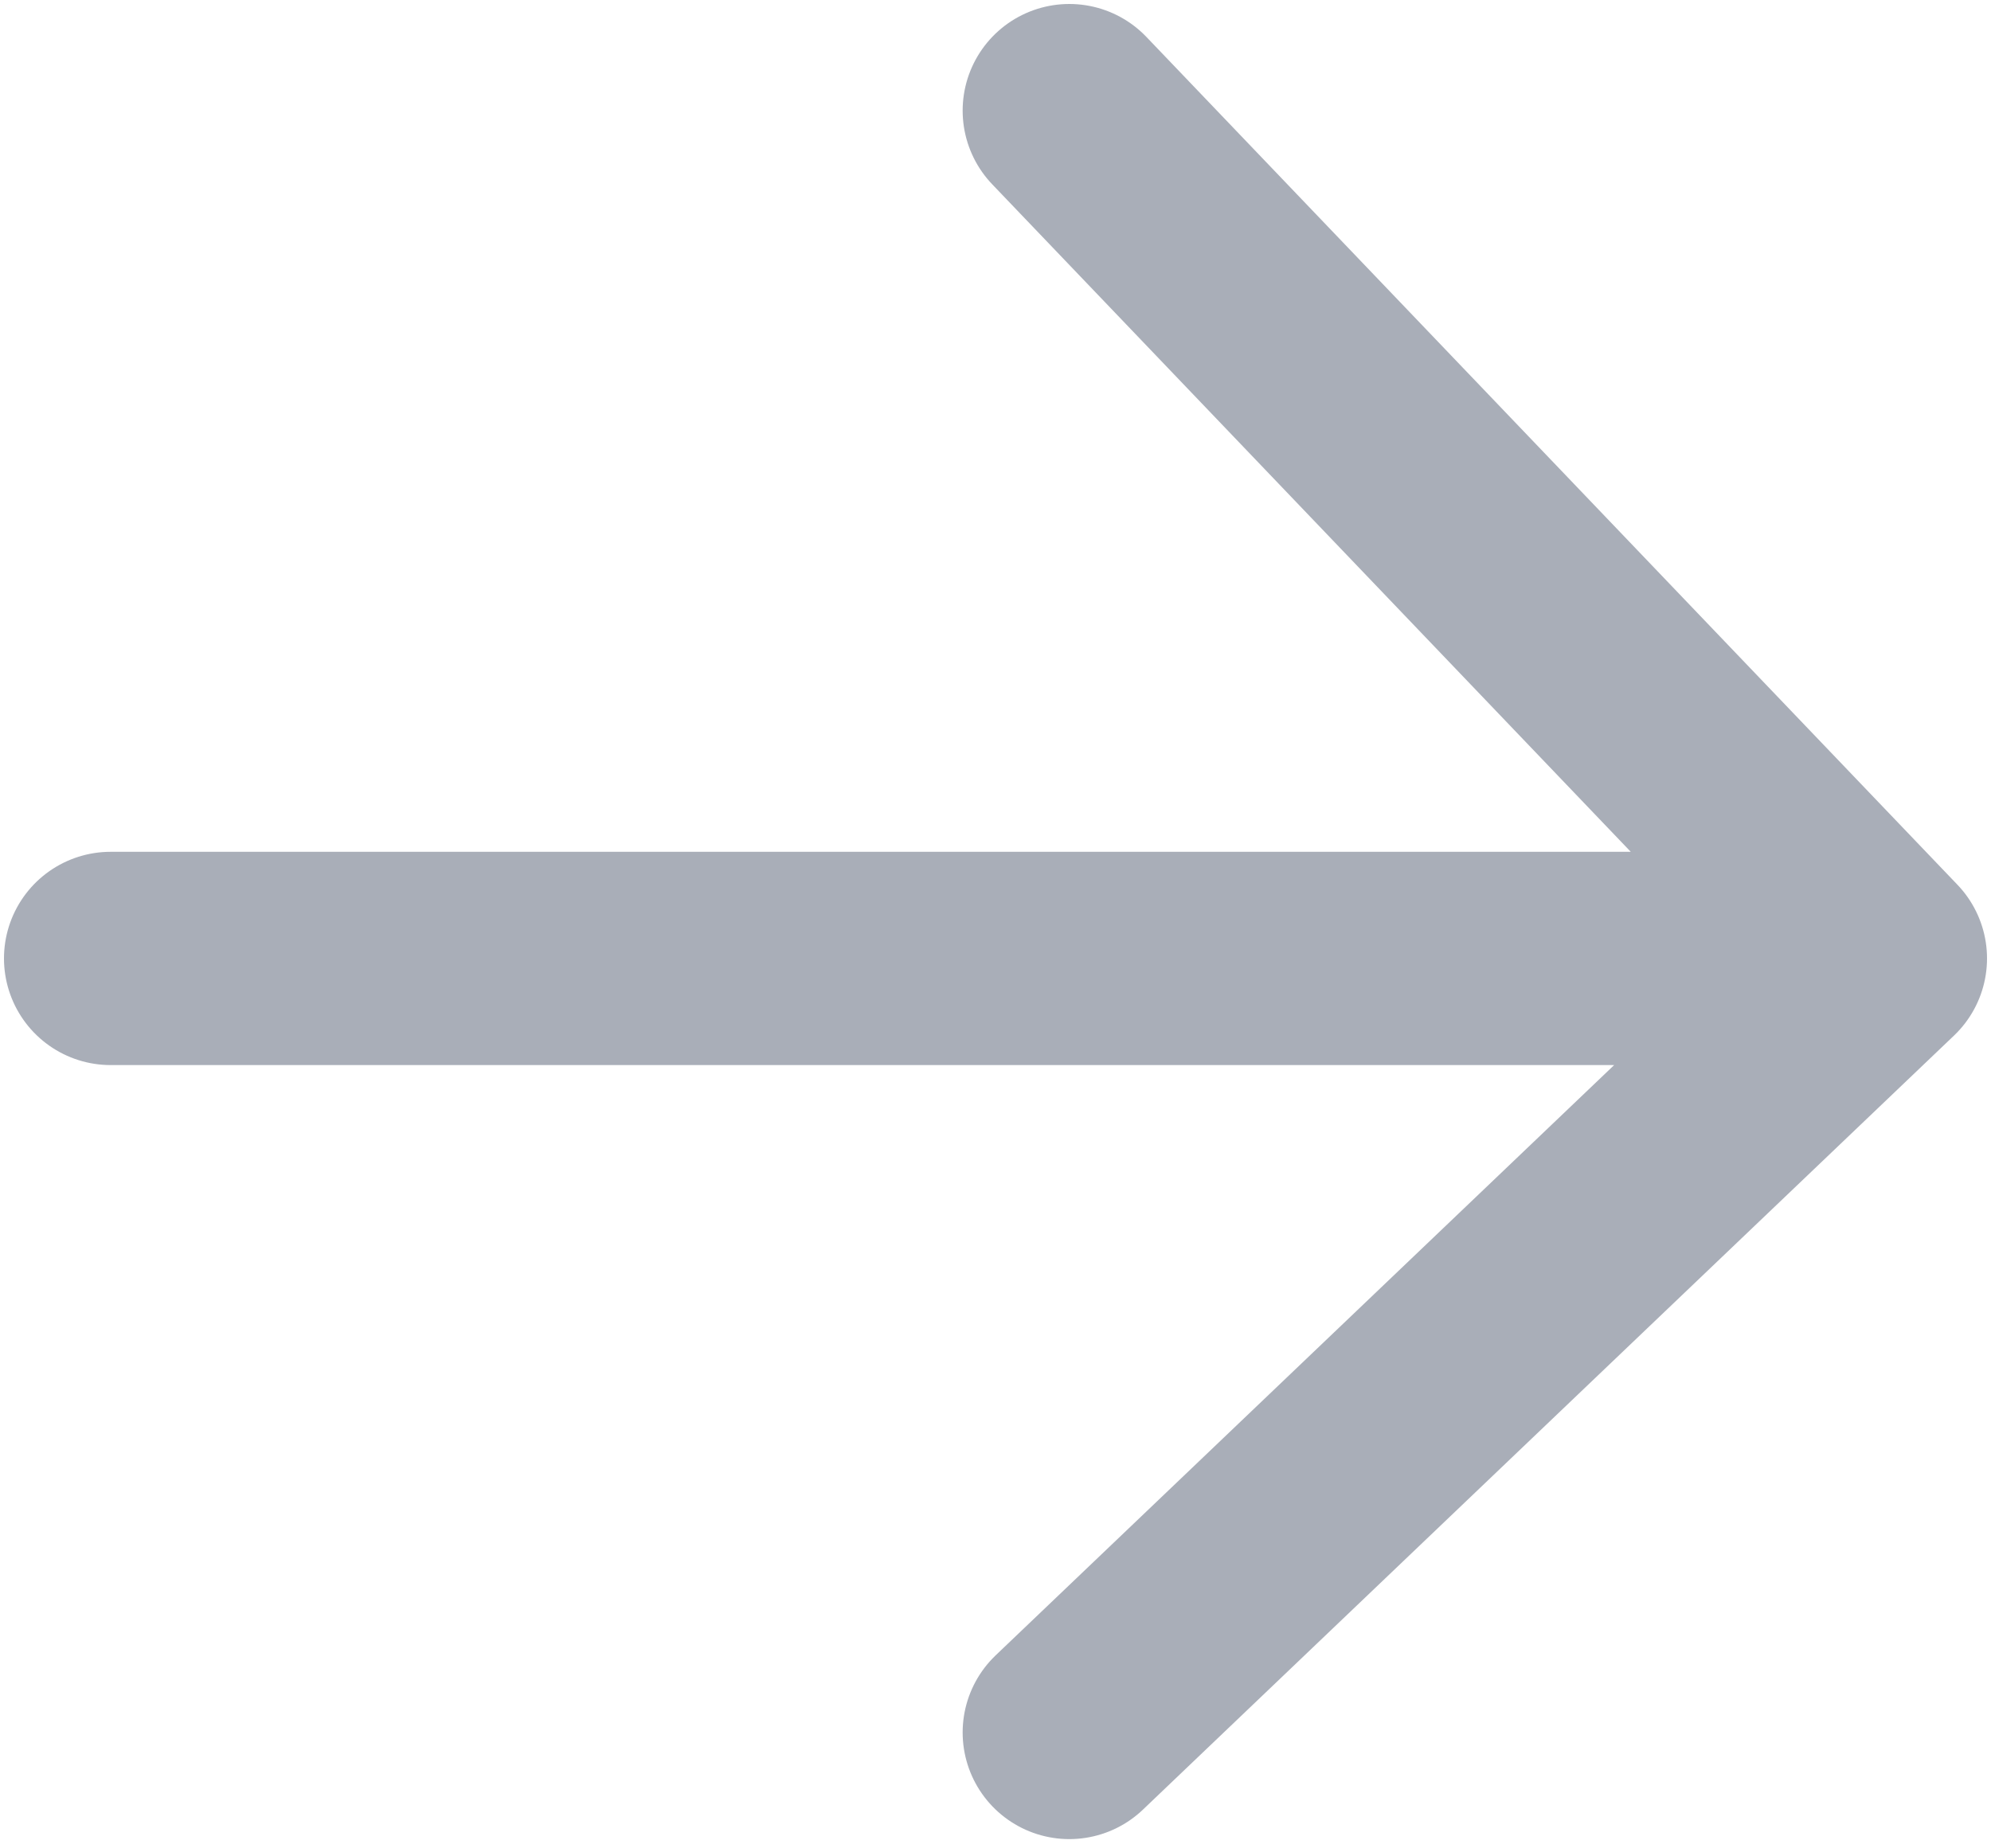 <svg width="14" height="13" viewBox="0 0 14 13" fill="none" xmlns="http://www.w3.org/2000/svg">
<path d="M0.778 6.741H13.222M13.222 6.741L7.519 0.778M13.222 6.741L7.519 12.185" stroke="#A9AEB8" stroke-width="1.5" stroke-linecap="round" stroke-linejoin="round"/>
</svg>
